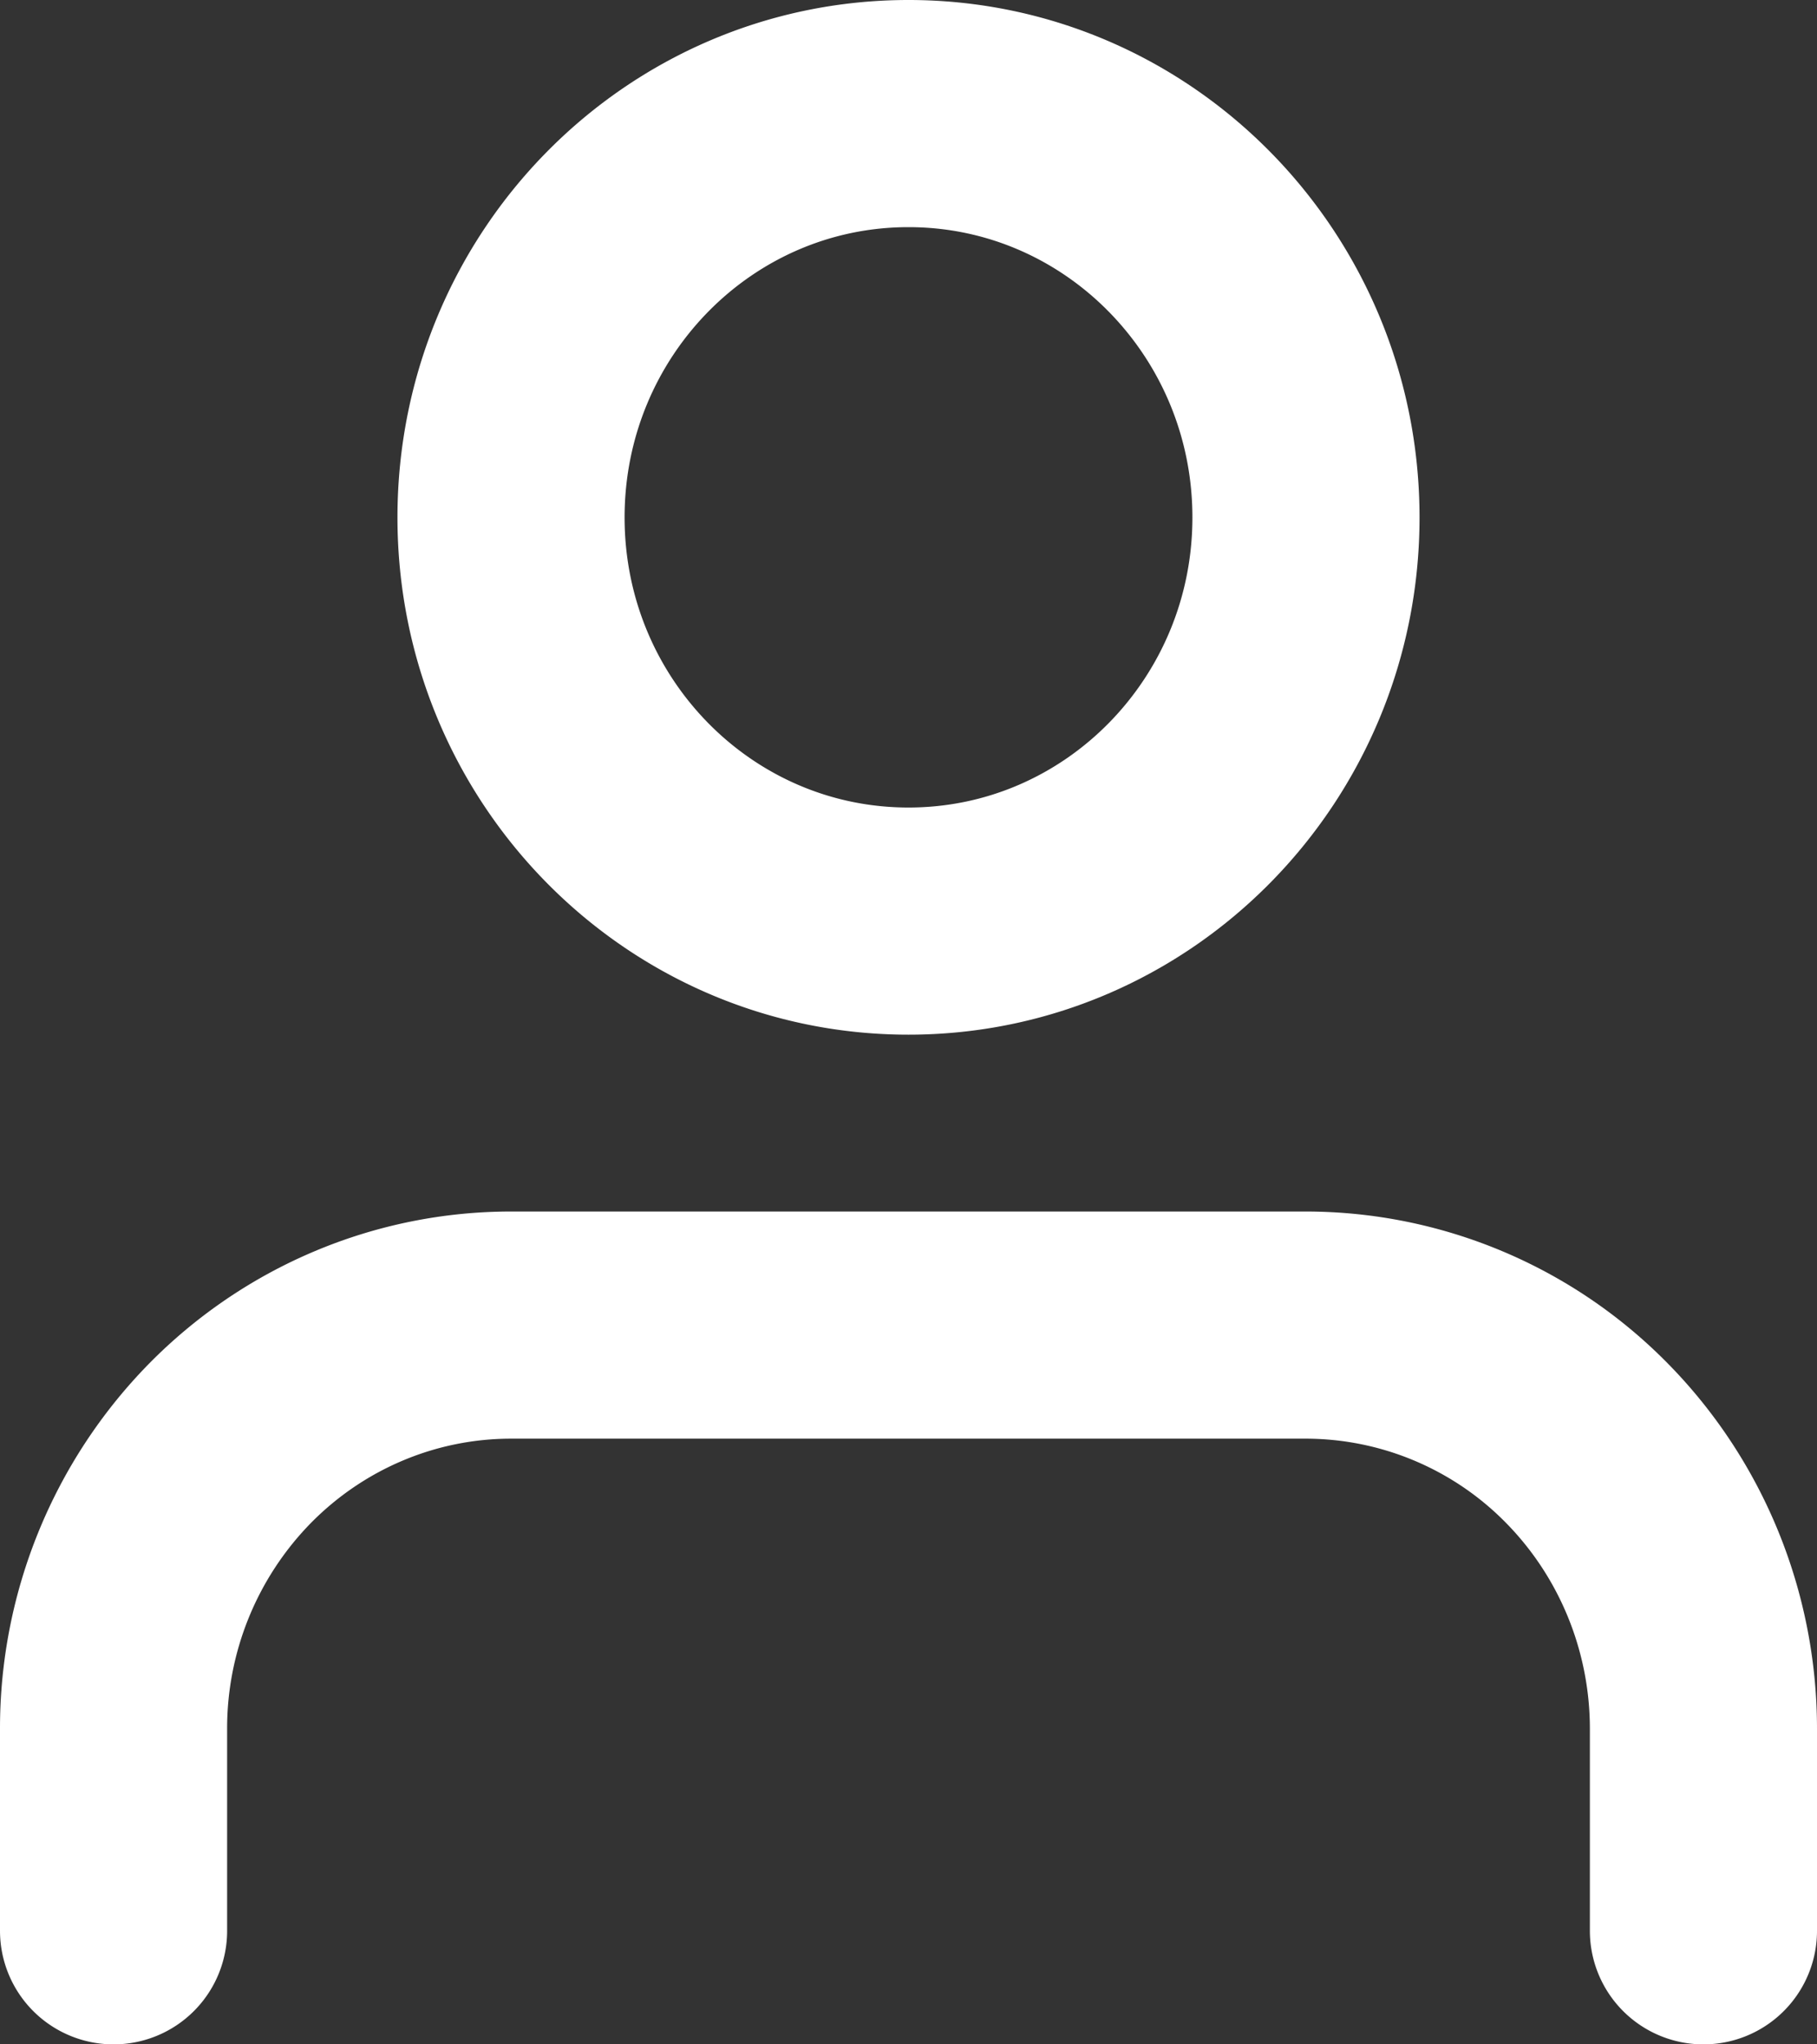 <svg width="16" height="18" fill="none" xmlns="http://www.w3.org/2000/svg"><rect width="100%" height="100%" fill="#333333" stroke="none"/><path d="M15 17v-1.778c0-.943-.369-1.847-1.025-2.514a3.473 3.473 0 00-2.475-1.041h-7c-.928 0-1.818.374-2.475 1.041A3.584 3.584 0 001 15.222V17M11.5 4.556C11.5 6.519 9.933 8.11 8 8.11S4.5 6.52 4.5 4.556C4.5 2.592 6.067 1 8 1s3.5 1.592 3.5 3.556z" stroke="#fff" stroke-width="2" stroke-linecap="round" stroke-linejoin="round"/></svg>